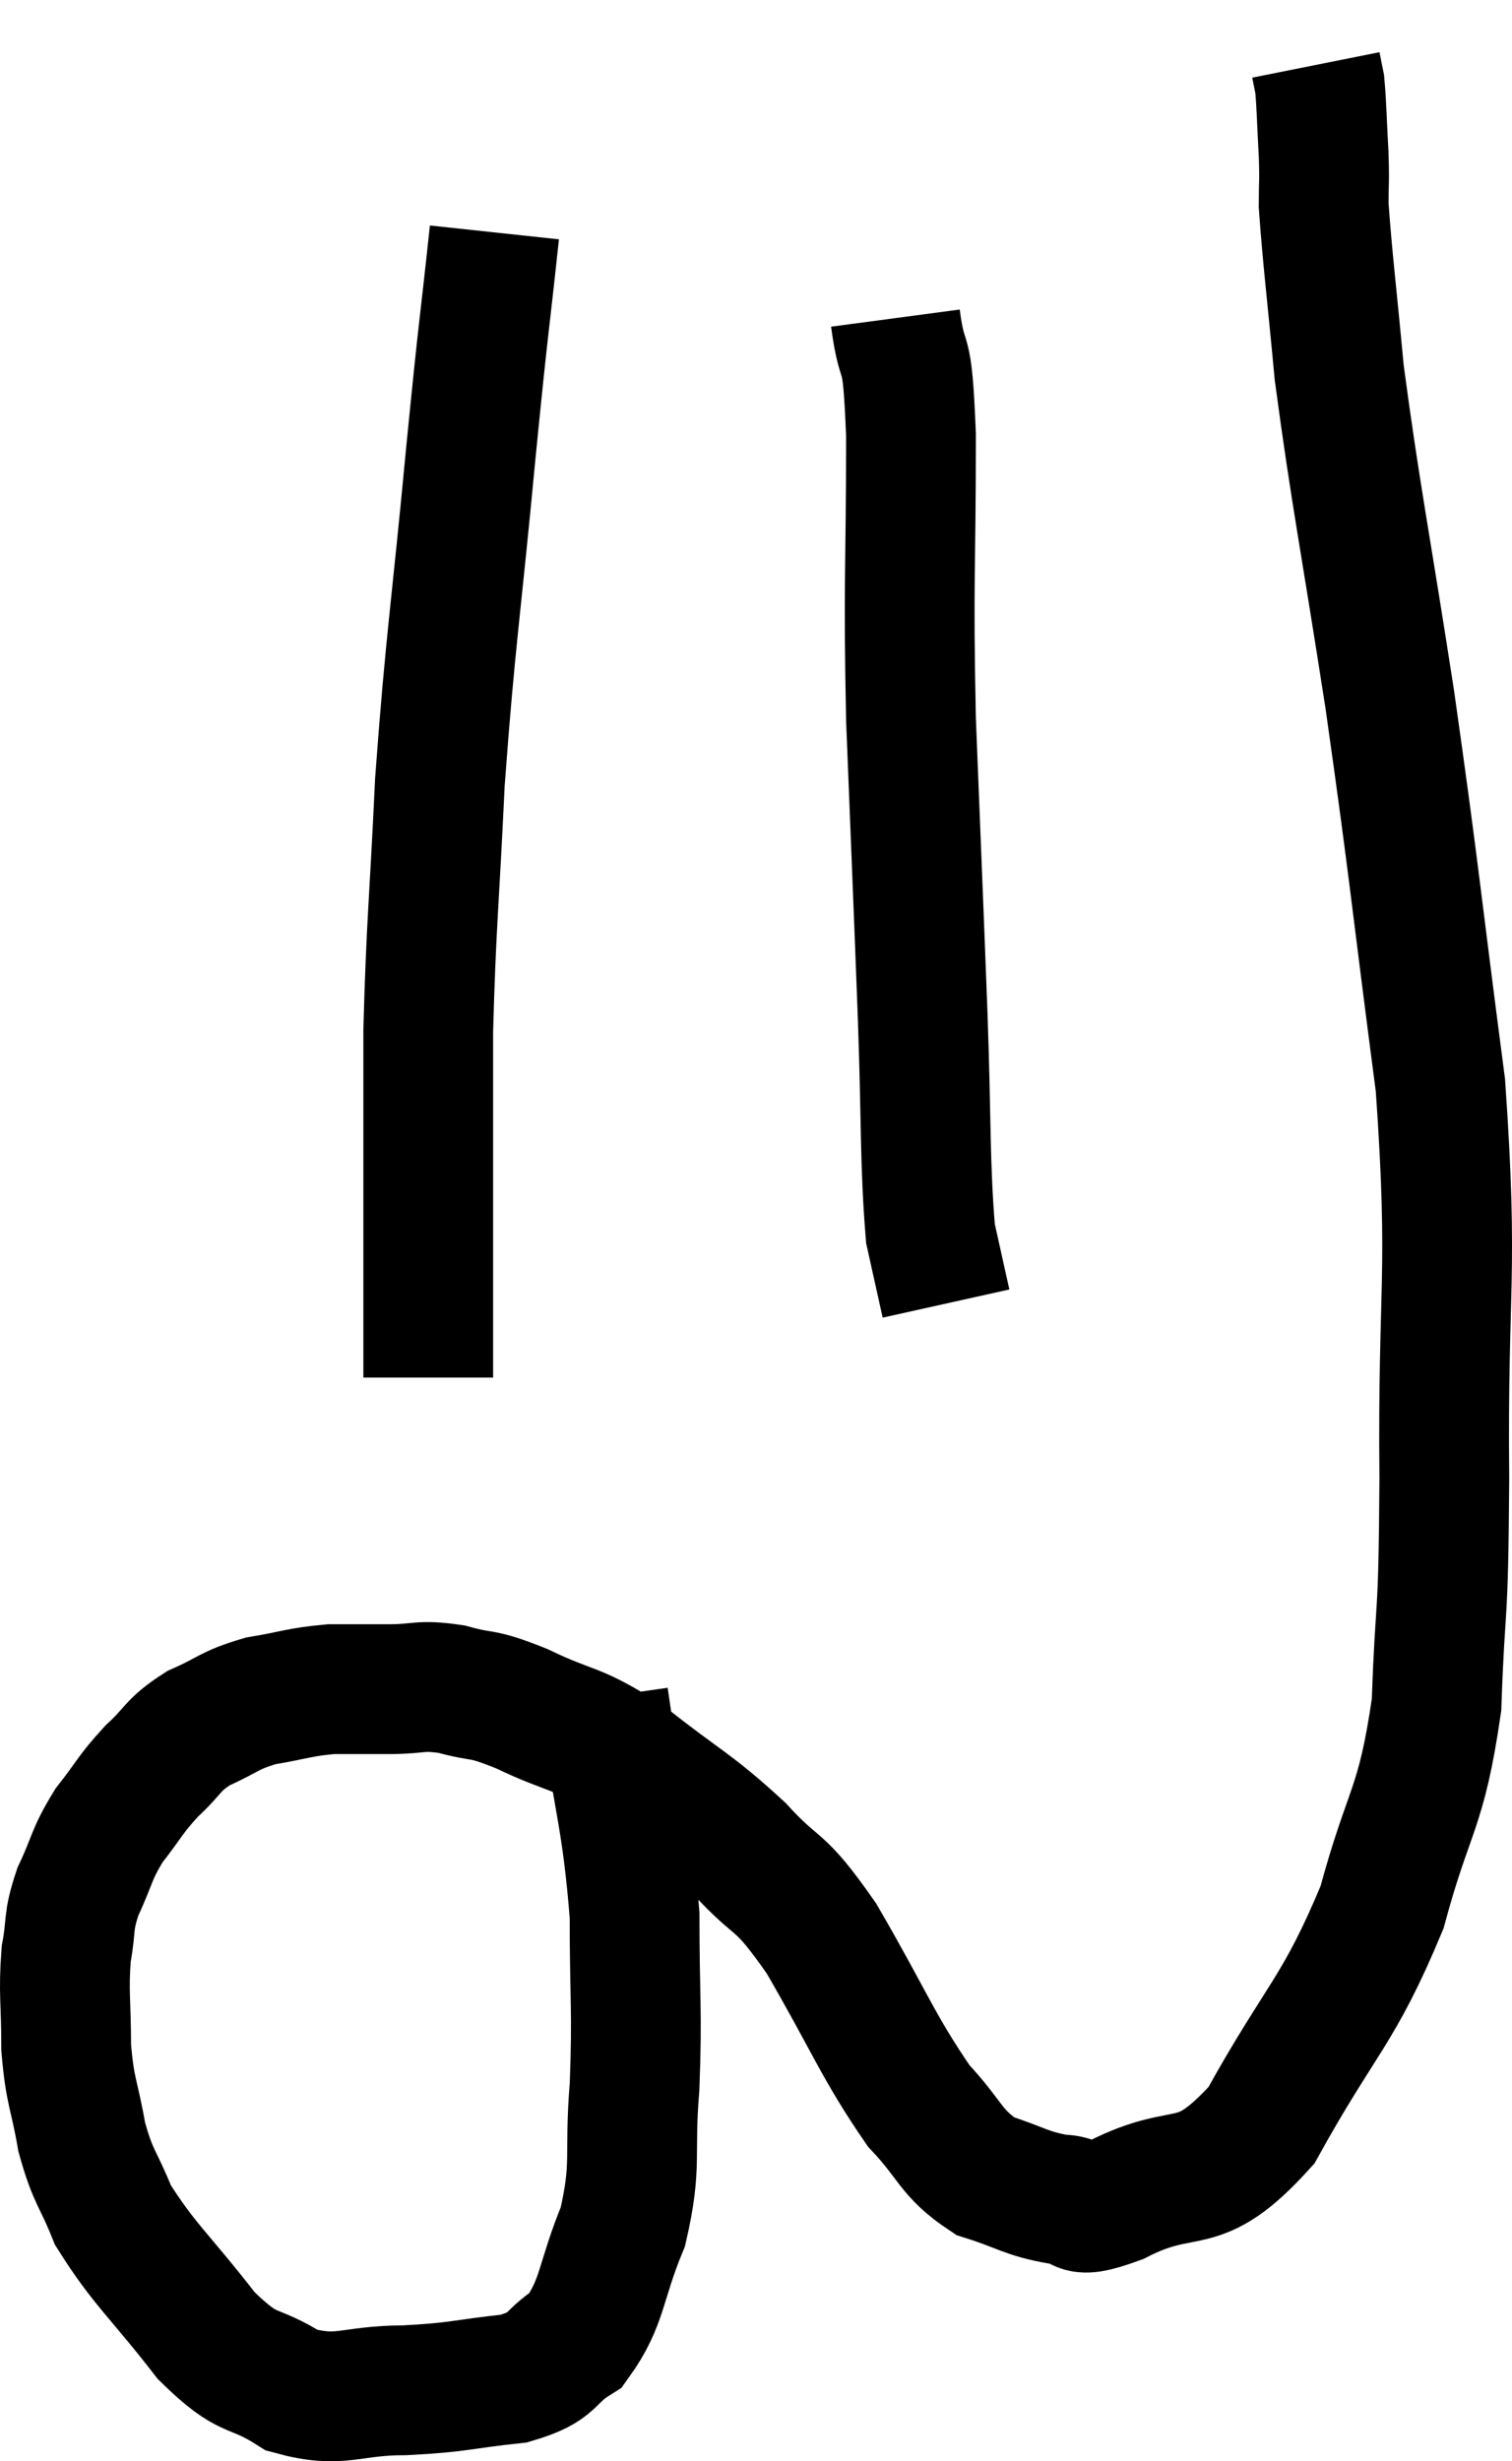 <svg xmlns="http://www.w3.org/2000/svg" viewBox="6.3 7.46 23.303 37.913" width="23.303" height="37.913"><path d="M 15.6 33.6 C 15.84 35.28, 15.96 35.46, 16.08 36.96 C 16.08 38.28, 16.125 38.4, 16.08 39.6 C 15.99 40.68, 16.125 40.785, 15.9 41.76 C 15.54 42.63, 15.6 42.915, 15.18 43.5 C 14.7 43.8, 14.88 43.905, 14.22 44.1 C 13.38 44.19, 13.395 44.235, 12.54 44.28 C 11.67 44.28, 11.565 44.49, 10.8 44.28 C 10.14 43.86, 10.17 44.115, 9.48 43.44 C 8.76 42.51, 8.52 42.345, 8.04 41.58 C 7.8 40.98, 7.74 41.025, 7.56 40.38 C 7.44 39.69, 7.38 39.705, 7.32 39 C 7.32 38.28, 7.275 38.16, 7.32 37.56 C 7.41 37.08, 7.335 37.095, 7.5 36.6 C 7.74 36.09, 7.695 36.045, 7.98 35.58 C 8.31 35.16, 8.295 35.115, 8.64 34.74 C 9 34.41, 8.94 34.35, 9.36 34.08 C 9.84 33.87, 9.81 33.81, 10.32 33.66 C 10.86 33.57, 10.905 33.525, 11.4 33.48 C 11.85 33.48, 11.835 33.48, 12.3 33.48 C 12.78 33.48, 12.75 33.405, 13.26 33.48 C 13.8 33.63, 13.665 33.51, 14.34 33.78 C 15.15 34.17, 15.12 34.02, 15.96 34.56 C 16.83 35.25, 16.95 35.25, 17.7 35.94 C 18.33 36.63, 18.27 36.33, 18.96 37.32 C 19.71 38.61, 19.83 38.985, 20.46 39.9 C 20.97 40.44, 20.94 40.62, 21.48 40.98 C 22.05 41.16, 22.11 41.25, 22.62 41.34 C 23.07 41.34, 22.74 41.625, 23.52 41.34 C 24.63 40.77, 24.72 41.325, 25.74 40.2 C 26.67 38.52, 26.925 38.46, 27.6 36.84 C 28.02 35.28, 28.2 35.37, 28.44 33.72 C 28.5 31.98, 28.545 32.625, 28.56 30.24 C 28.53 27.21, 28.71 27.18, 28.5 24.18 C 28.11 21.21, 28.11 20.985, 27.72 18.24 C 27.33 15.72, 27.195 15.105, 26.94 13.2 C 26.82 11.91, 26.76 11.46, 26.7 10.62 C 26.7 10.23, 26.715 10.305, 26.7 9.84 C 26.67 9.3, 26.67 9.105, 26.64 8.76 L 26.58 8.46" fill="none" stroke="black" stroke-width="2"></path><path d="M 20.1 12.36 C 20.22 13.26, 20.28 12.615, 20.34 14.16 C 20.34 16.35, 20.295 16.305, 20.34 18.54 C 20.43 20.82, 20.445 21.12, 20.52 23.1 C 20.58 24.78, 20.55 25.35, 20.64 26.46 C 20.76 27, 20.82 27.27, 20.88 27.54 C 20.88 27.54, 20.88 27.54, 20.88 27.54 L 20.88 27.54" fill="none" stroke="black" stroke-width="2"></path><path d="M 13.92 11.04 C 13.74 12.72, 13.77 12.285, 13.56 14.4 C 13.32 16.95, 13.245 17.265, 13.08 19.5 C 12.99 21.42, 12.945 21.675, 12.9 23.34 C 12.9 24.75, 12.9 25.08, 12.9 26.16 C 12.9 26.91, 12.9 27.03, 12.9 27.66 L 12.9 28.68" fill="none" stroke="black" stroke-width="2"></path></svg>